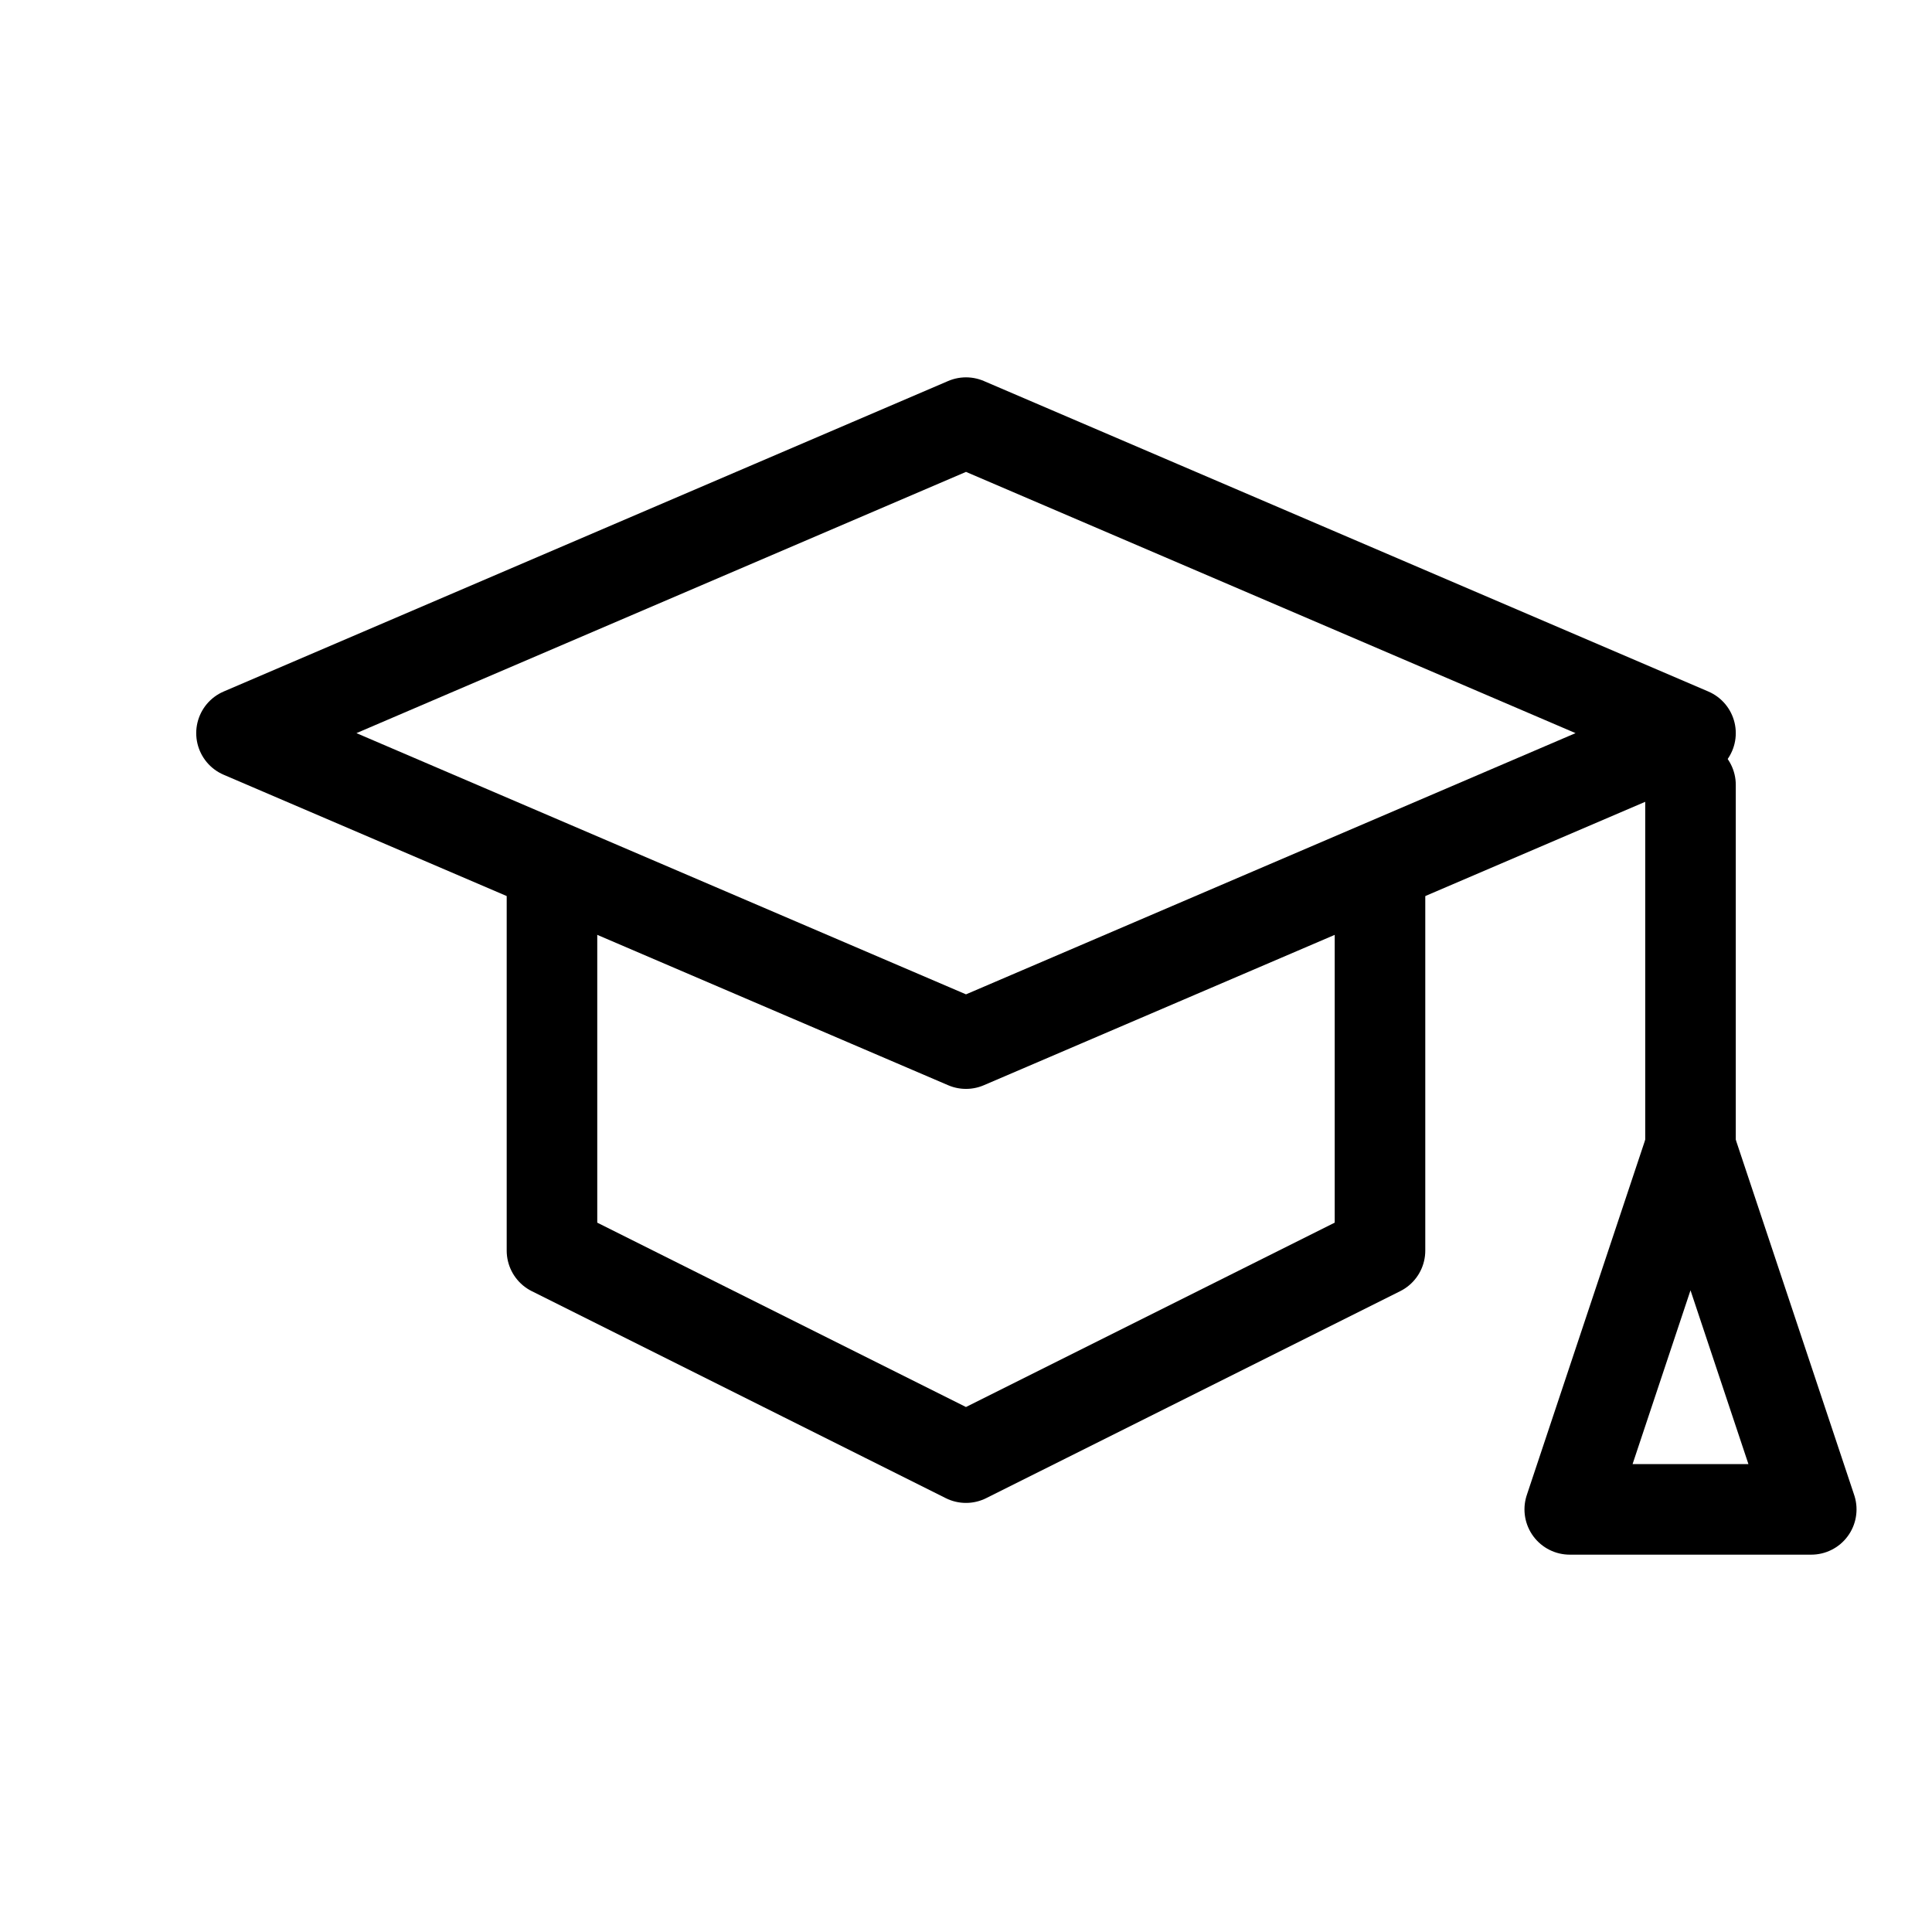 <svg width="64" height="64" viewBox="0 0 64 64" fill="none" xmlns="http://www.w3.org/2000/svg">
<path fill-rule="evenodd" clip-rule="evenodd" d="M32 34.571L56 24.286L32 14L8 24.286L32 34.571Z" stroke="black" stroke-width="3" stroke-linecap="round" stroke-linejoin="round"/>
<path d="M18.285 29.429V41.429L31.999 48.286L45.714 41.429V29.429" stroke="black" stroke-width="3" stroke-linecap="round" stroke-linejoin="round"/>
<path d="M56 26L56 38" stroke="black" stroke-width="3" stroke-linecap="round" stroke-linejoin="round"/>
<path d="M56 38L52 50H60L56 38" stroke="black" stroke-width="3" stroke-linecap="round" stroke-linejoin="round"/>
</svg>
